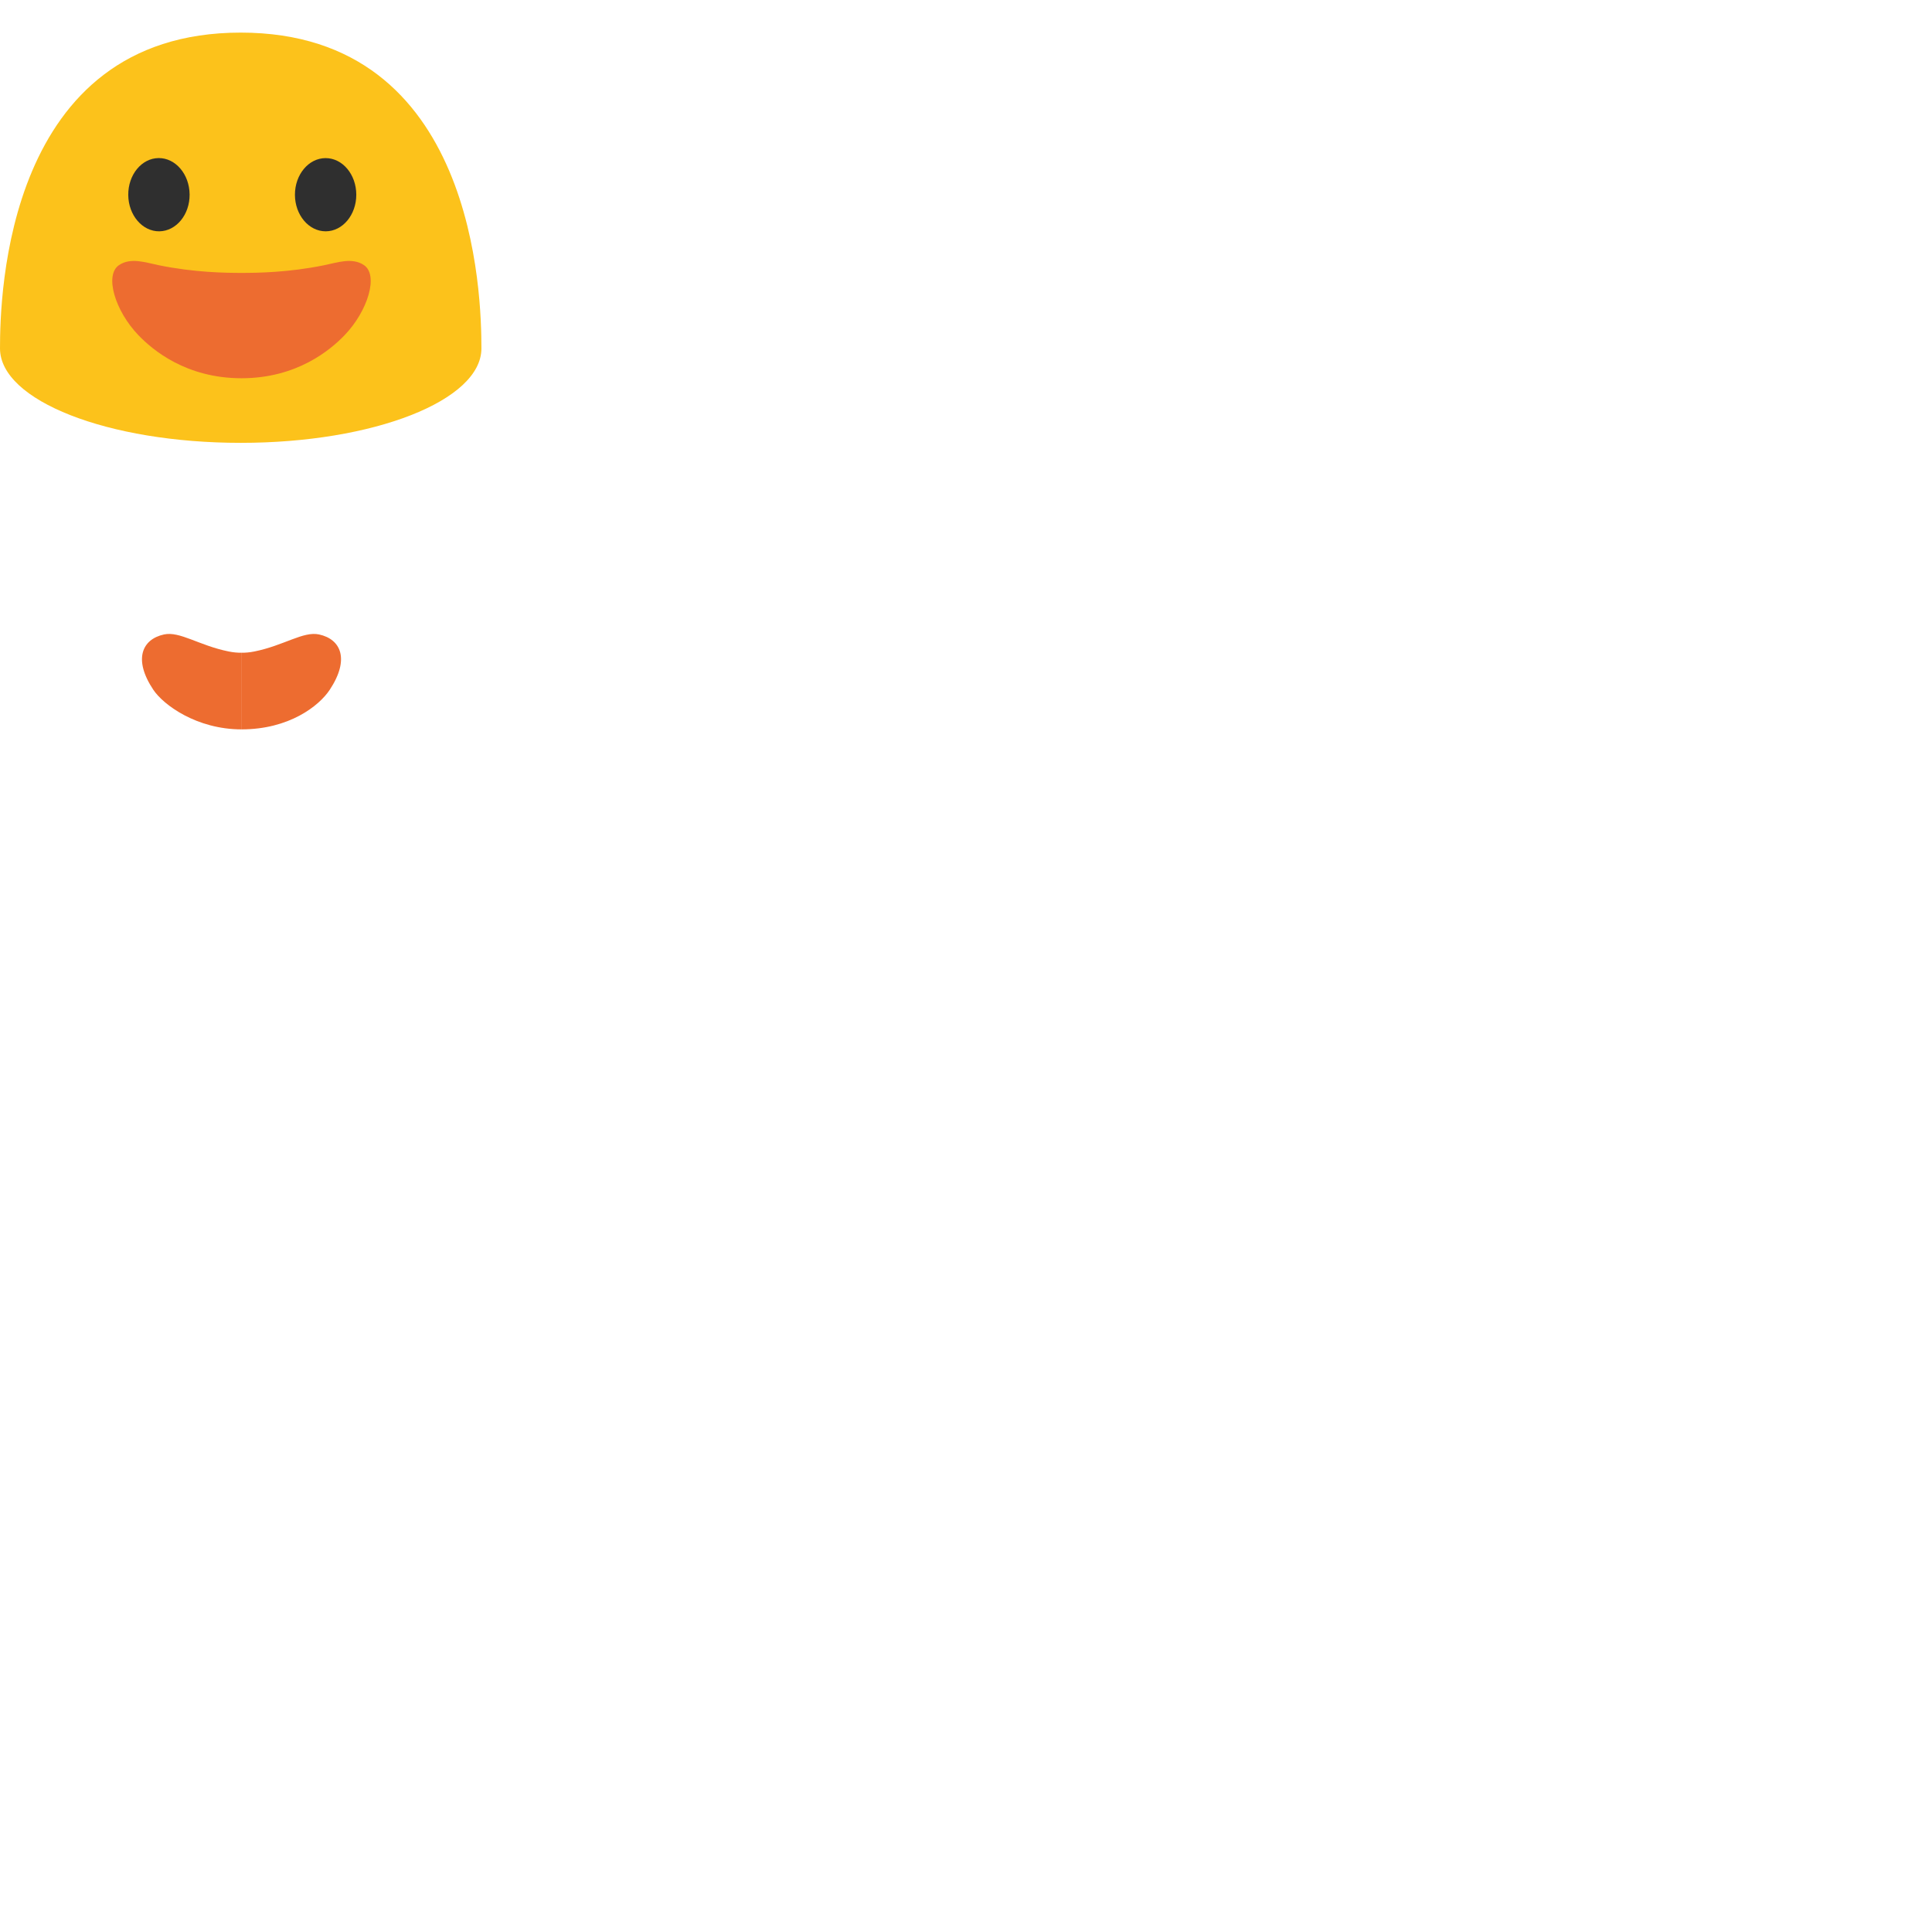 <svg xmlns="http://www.w3.org/2000/svg" version="1.1" viewBox="0 0 512 512" fill="currentColor"><path fill="#fcc21b" d="M63.79 8.64C1.48 8.64 0 78.5 0 92.33c0 13.83 28.56 25.03 63.79 25.03c35.24 0 63.79-11.21 63.79-25.03c0-13.83-1.47-83.69-63.79-83.69"/><path fill="#ed6c30" d="M84.57 168.14c-4.2-.92-9.28 2.92-17.17 4.51c-1.24.25-2.35.34-3.38.33v20.31c12.59 0 20.53-6.19 23.38-10.51c5.33-8.08 2.96-13.38-2.83-14.64m-41.12 0c4.2-.92 9.28 2.92 17.17 4.51c1.24.25 2.35.34 3.38.33v20.31c-11.84 0-20.68-6.46-23.38-10.51c-5.37-8.06-2.96-13.38 2.83-14.64m53.01-97.88c-3.09-2.09-6.98-.71-10.42 0c-9.58 1.98-18 2.06-22.04 2.06s-12.46-.08-22.04-2.06c-3.44-.71-7.33-2.09-10.42 0c-3.92 2.65-1.03 12.15 5.14 18.57c3.73 3.88 12.61 11.41 27.32 11.41s23.59-7.53 27.32-11.41c6.17-6.42 9.05-15.92 5.14-18.57"/><path fill="#2f2f2f" d="M42.21 61.3c-4.49.04-8.17-4.27-8.22-9.62c-.05-5.37 3.55-9.75 8.04-9.79c4.48-.04 8.17 4.27 8.22 9.64c.05 5.35-3.55 9.72-8.04 9.77m44.11 0c4.48-.01 8.11-4.36 8.1-9.71c-.01-5.37-3.66-9.7-8.14-9.69c-4.49.01-8.13 4.36-8.12 9.73c.02 5.35 3.67 9.68 8.16 9.67"/></svg>
